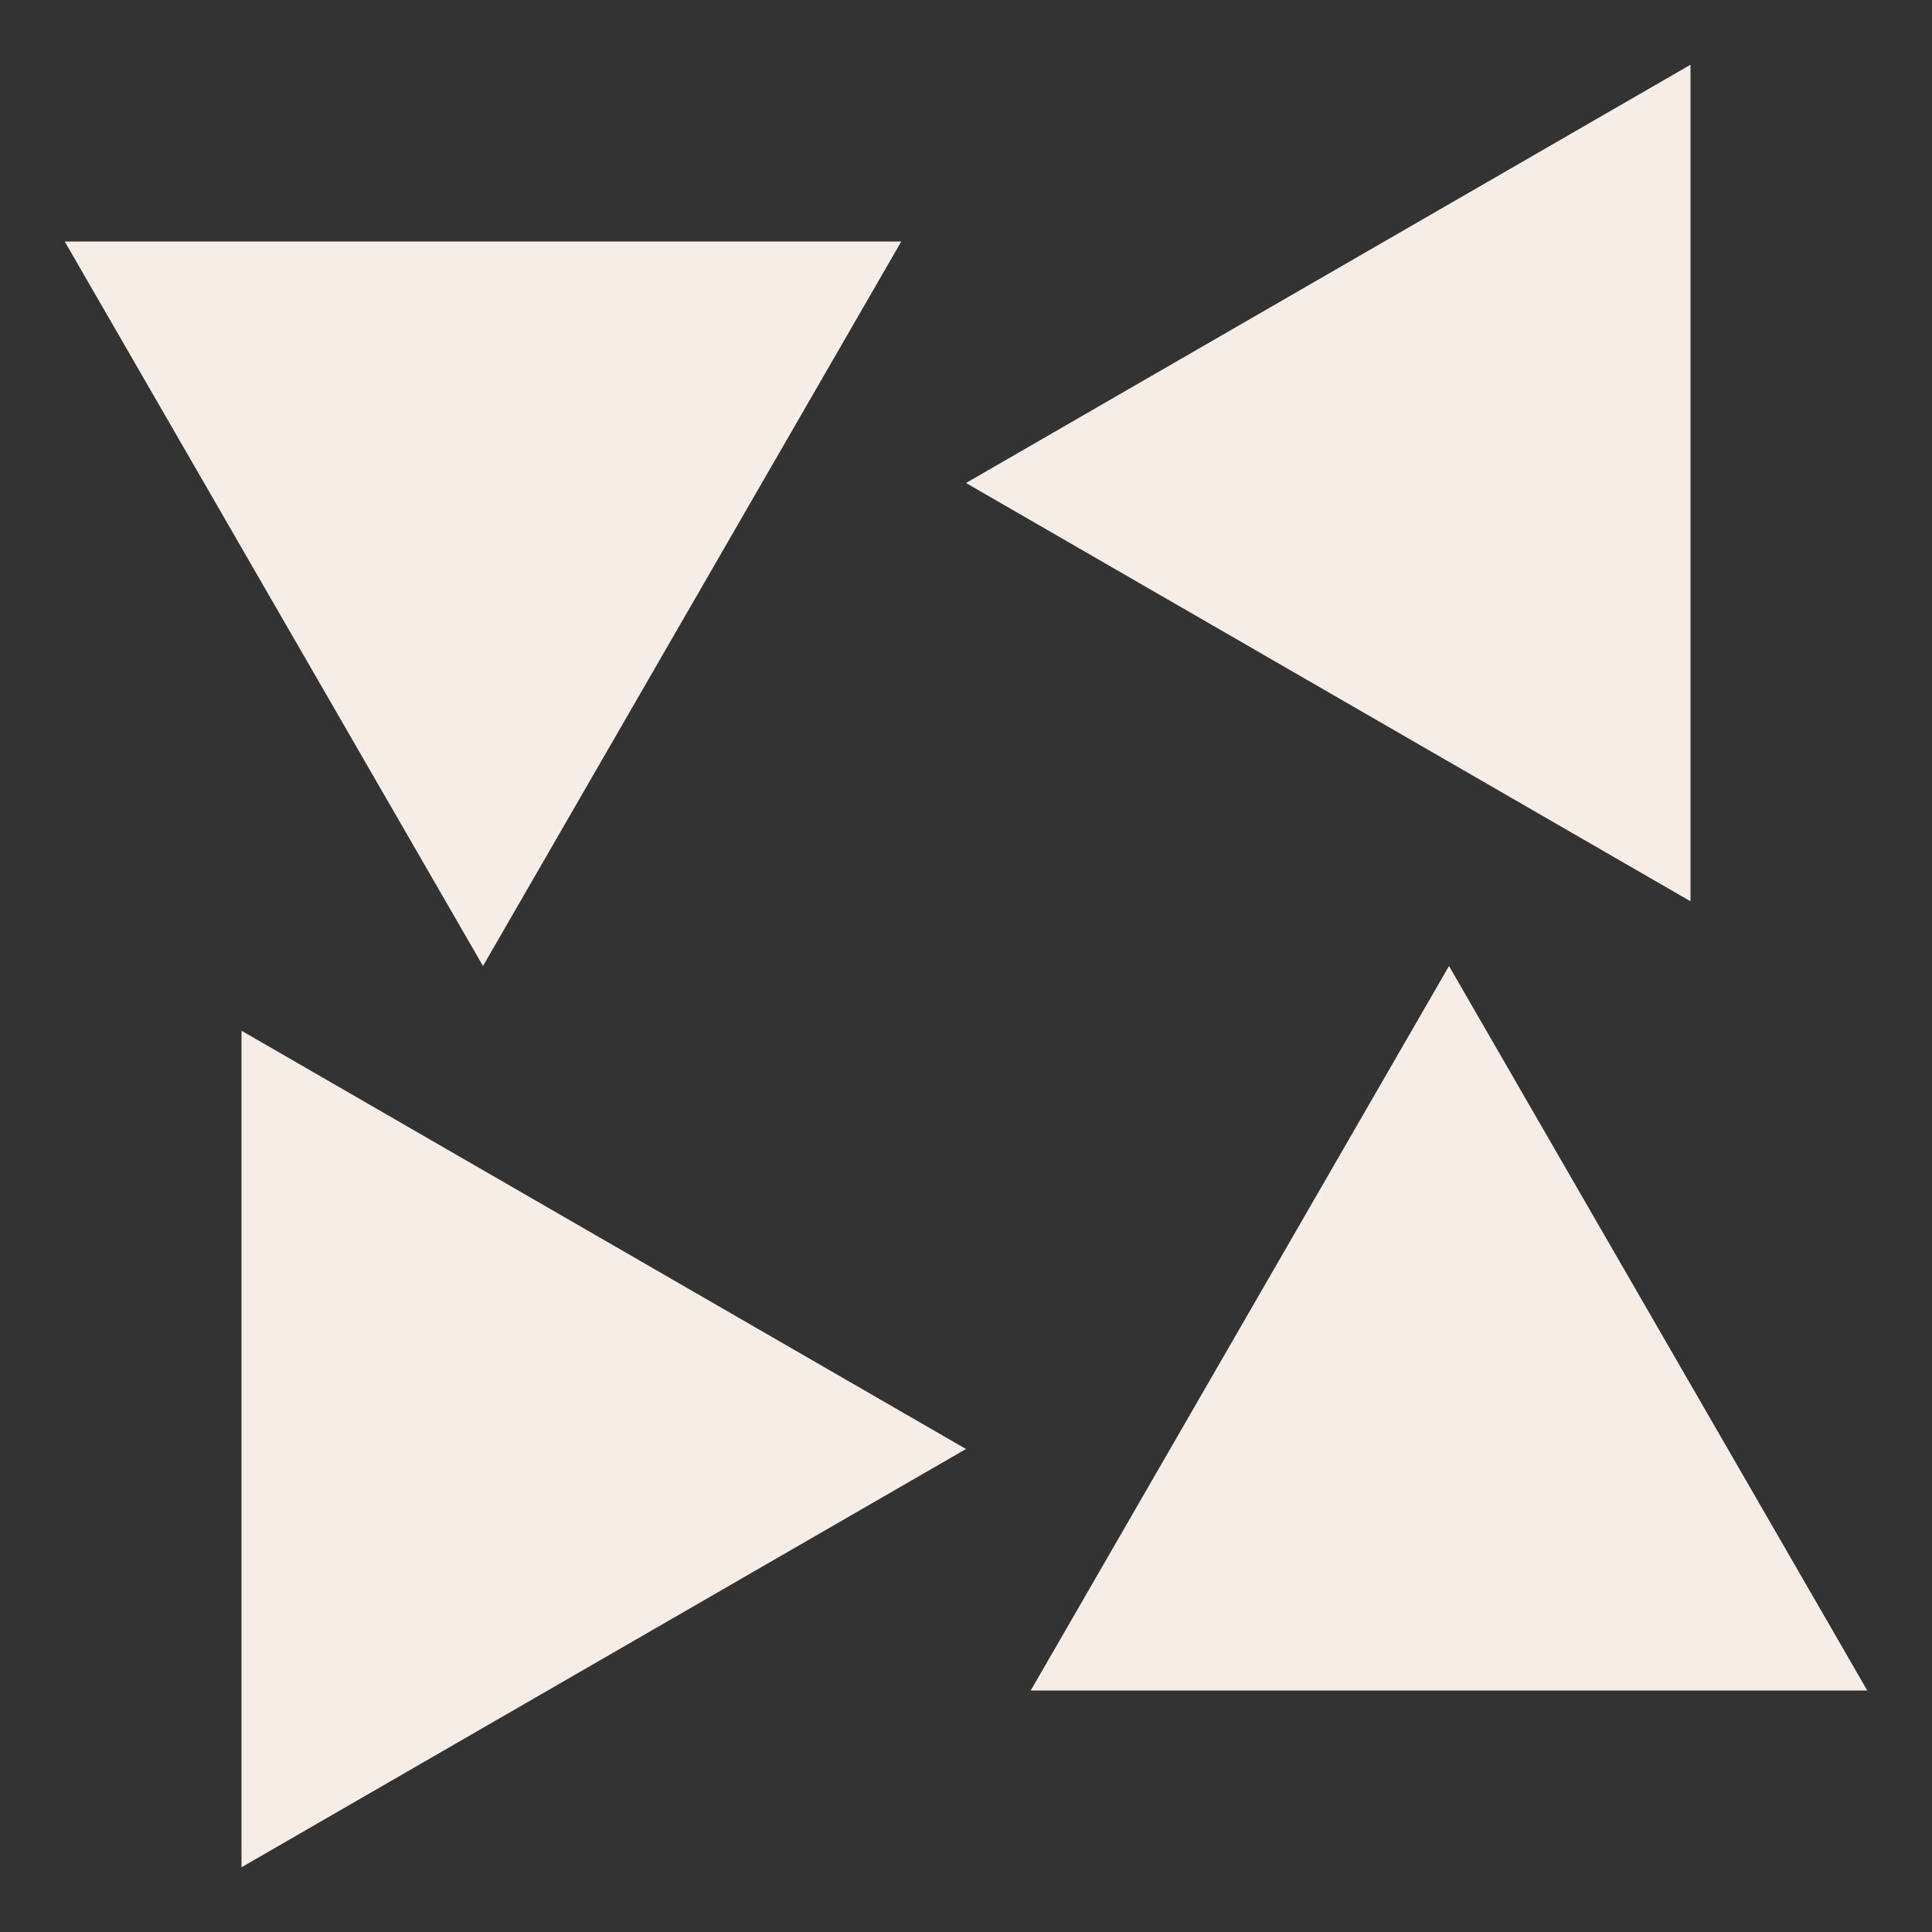 <svg overflow="visible" width="2" height="2" viewBox="0 0 2 2" fill="none" xmlns="http://www.w3.org/2000/svg">
<rect x="0" y="0" width="2" height="2" fill="#333333" stroke="none"/>
<g id="Group 34">
<path id="Polygon 17" d="M1 0.5L1.75 0.933L1.75 0.067L1 0.5Z" fill="#F6EDE6"/>
<path id="Polygon 20" d="M0.5 1L0.933 0.25H0.067L0.5 1Z" fill="#F6EDE6"/>
<path id="Polygon 18" d="M1 1.5L0.25 1.933L0.25 1.067L1 1.5Z" fill="#F6EDE6"/>
<path id="Polygon 19" d="M1.5 1L1.933 1.75H1.067L1.5 1Z" fill="#F6EDE6"/>
</g>
</svg>

